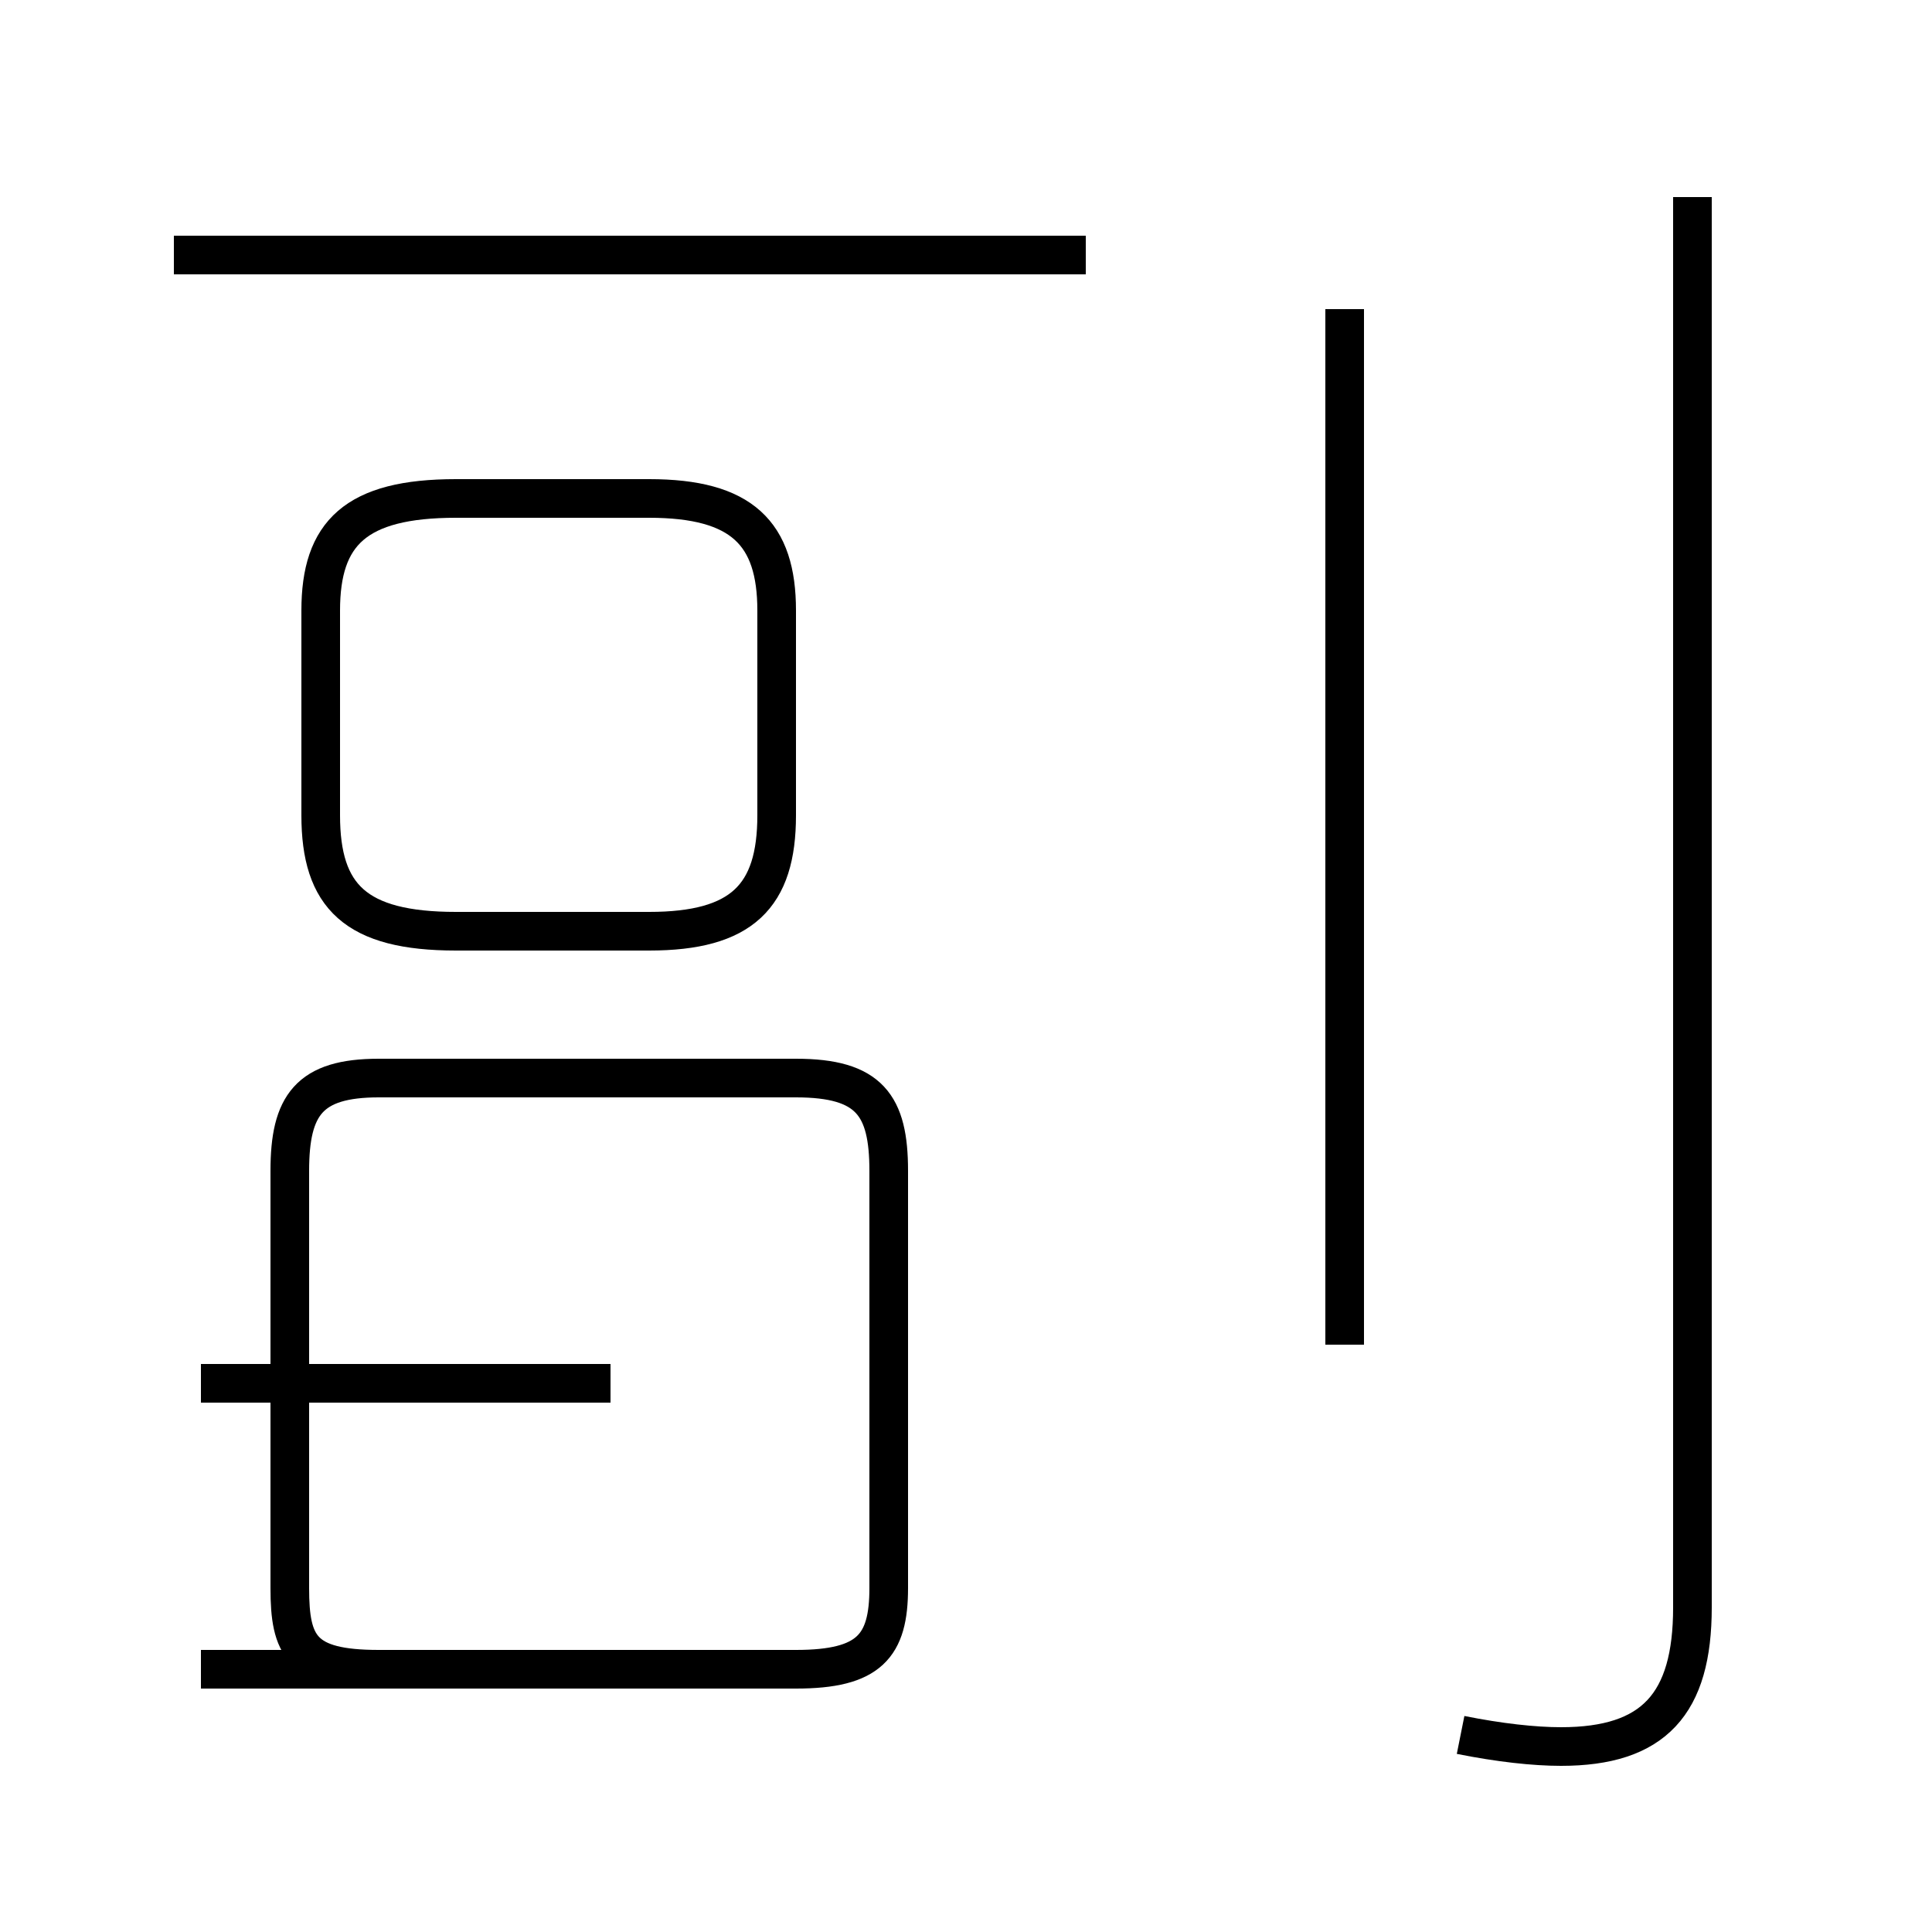 <?xml version='1.0' encoding='utf8'?>
<svg viewBox="0.0 -44.0 50.0 50.0" version="1.1" xmlns="http://www.w3.org/2000/svg">
<rect x="0.0" y="-44.0" width="50.0" height="50.0" fill="#808080" stroke="none"/>
<rect x="-1000" y="-1000" width="2000" height="2000" stroke="white" fill="white"/>
<g style="fill:none; stroke:#000000;  stroke-width:1">
<path d="M 12.4 0.8 L 9.8 0.8 C 7.8 0.8 7.5 1.4 7.5 2.9 L 7.5 13.7 C 7.5 15.4 8.0 16.1 9.8 16.1 L 20.6 16.1 C 22.5 16.1 23.0 15.4 23.0 13.7 L 23.0 2.9 C 23.0 1.4 22.5 0.8 20.6 0.8 L 12.4 0.8 M 15.8 8.2 L 5.2 8.2 M 15.8 0.8 L 5.2 0.8 M 20.1 22.9 L 20.1 28.2 C 20.1 30.2 19.2 31.1 16.8 31.1 L 11.8 31.1 C 9.2 31.1 8.3 30.2 8.3 28.2 L 8.3 22.9 C 8.3 20.8 9.2 19.9 11.8 19.9 L 16.8 19.9 C 19.2 19.9 20.1 20.8 20.1 22.9 Z M 28.1 37.4 L 4.5 37.4 M 34.8 9.2 L 34.8 36.0 M 37.8 -0.9 C 38.8 -1.1 39.7 -1.2 40.4 -1.2 C 42.8 -1.2 43.8 -0.1 43.8 2.4 L 43.8 38.9" transform="scale(1, -1)" />
</g>
</svg>